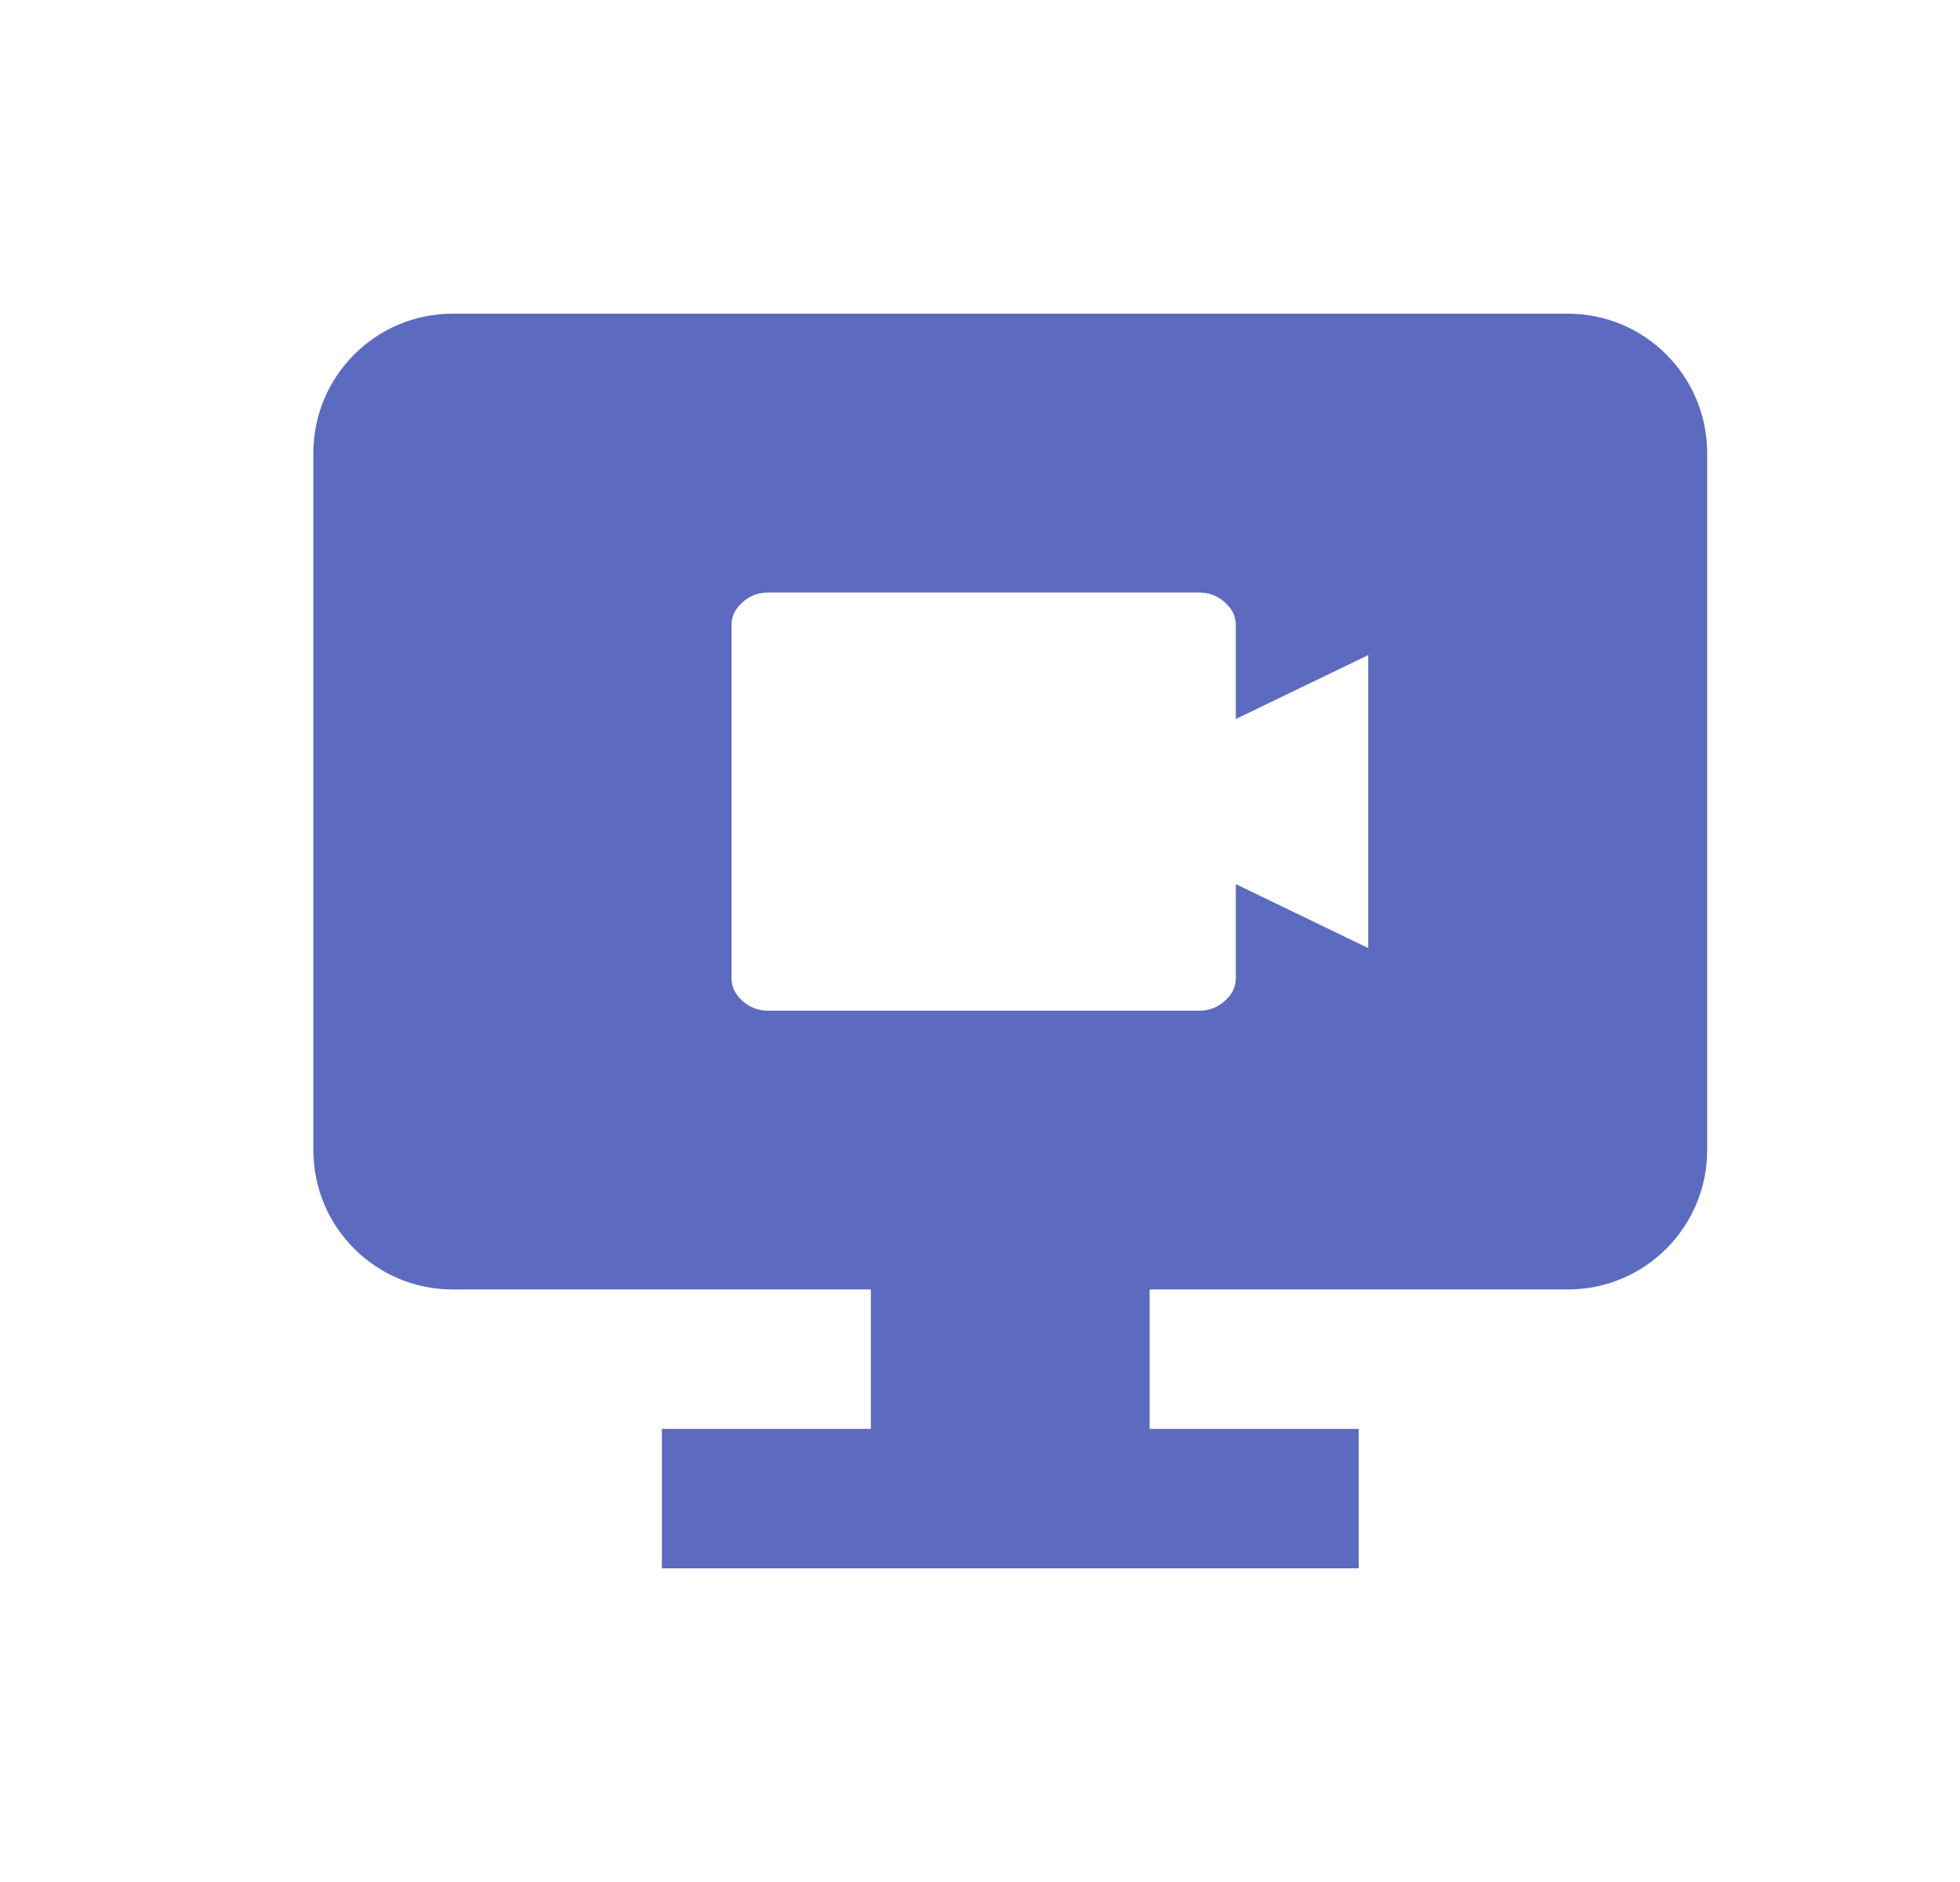 <svg width="25" height="24" viewBox="0 0 25 24" fill="none" xmlns="http://www.w3.org/2000/svg">
<path fill-rule="evenodd" clip-rule="evenodd" d="M5.775 4C4.793 4 3.997 4.796 3.997 5.778V14.667C3.997 15.649 4.793 16.444 5.775 16.444H11.108V18.222H8.442V20H17.33V18.222H14.664V16.444H19.997C20.979 16.444 21.775 15.649 21.775 14.667V5.778C21.775 4.796 20.979 4 19.997 4H5.775ZM9.47 12.764C9.564 12.847 9.673 12.889 9.797 12.889H15.297C15.421 12.889 15.53 12.847 15.623 12.764C15.717 12.681 15.763 12.583 15.763 12.472V11.275L17.452 12.09V8.354L15.763 9.169V7.972C15.763 7.861 15.717 7.764 15.623 7.681C15.53 7.597 15.421 7.556 15.297 7.556H9.797C9.673 7.556 9.564 7.597 9.47 7.681C9.377 7.764 9.33 7.861 9.33 7.972V12.472C9.33 12.583 9.377 12.681 9.47 12.764Z" fill="#5C6BC0"/>
</svg>
